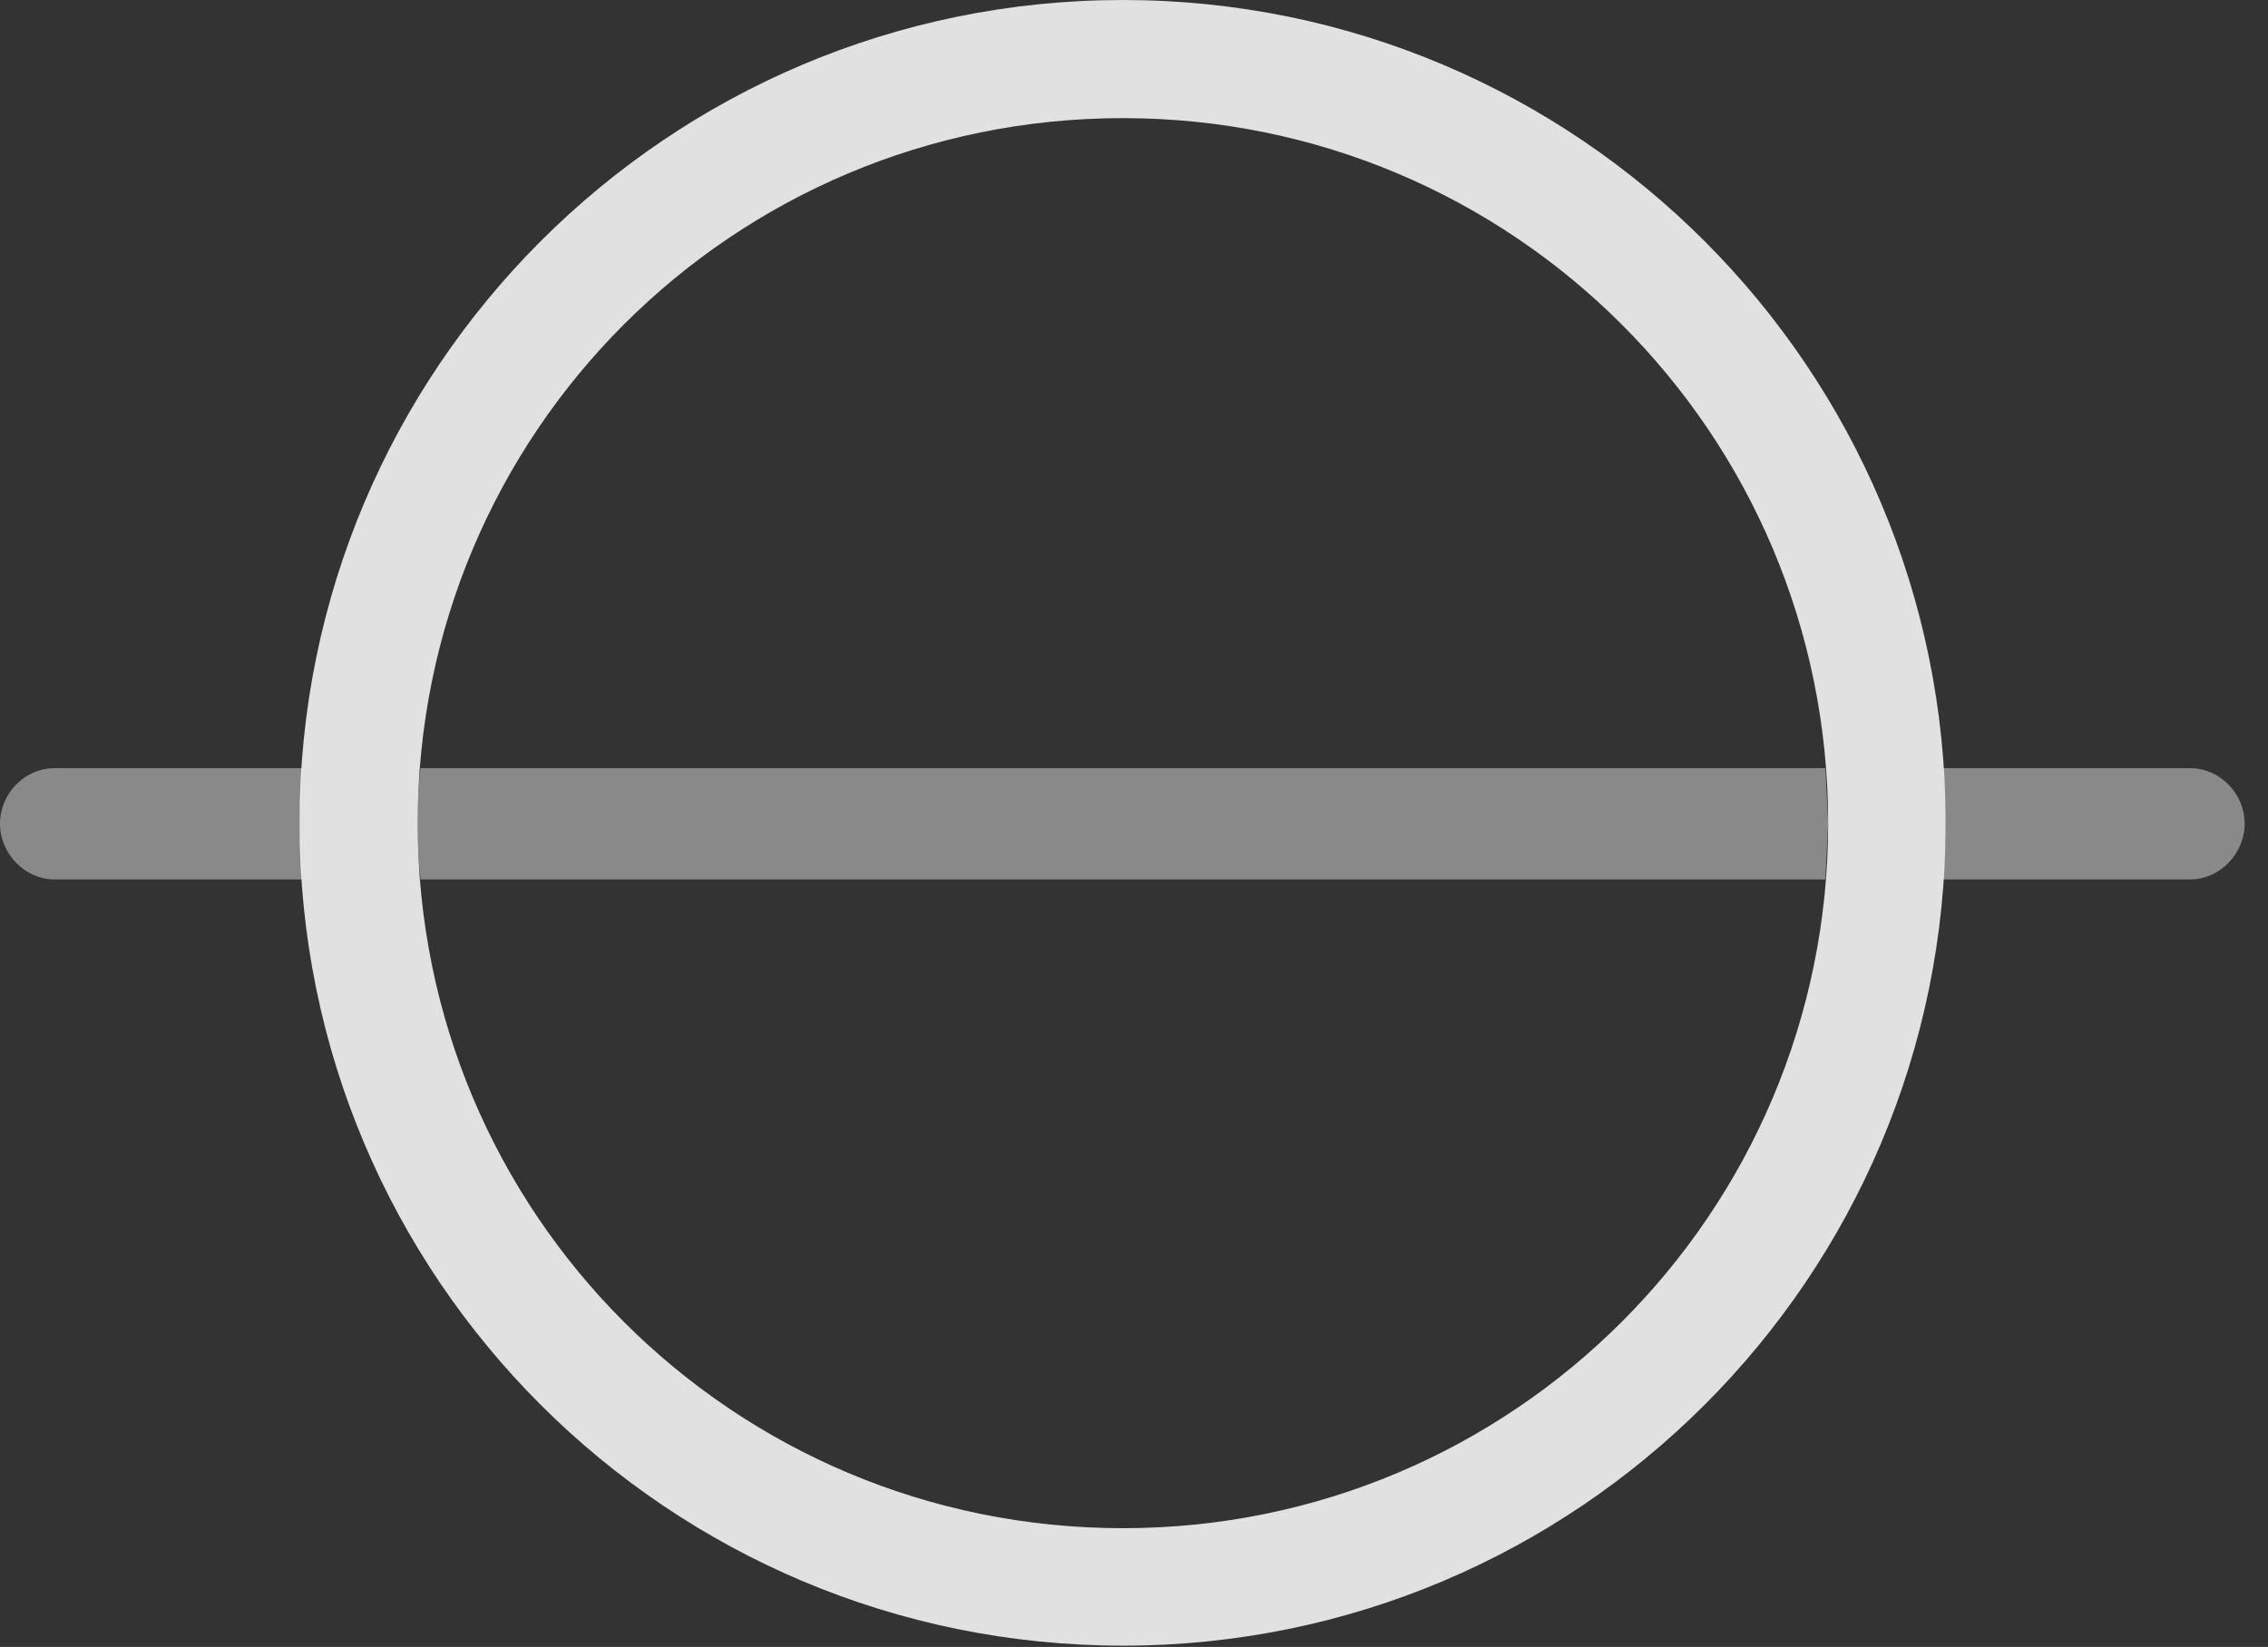 <?xml version="1.0" encoding="UTF-8"?>
<!--Generator: Apple Native CoreSVG 341-->
<!DOCTYPE svg
PUBLIC "-//W3C//DTD SVG 1.1//EN"
       "http://www.w3.org/Graphics/SVG/1.1/DTD/svg11.dtd">
<svg version="1.1" xmlns="http://www.w3.org/2000/svg" xmlns:xlink="http://www.w3.org/1999/xlink" viewBox="0 0 35.049 25.459">
 <rect x="0" y="0" width="35.049" height="25.459" fill="#333333" stroke="none"/>
 <g>
  <rect height="25.459" opacity="0" width="35.049" x="0" y="0"/>
  <path d="M4.629 12.725L4.673 13.594L0.84 13.594C0.381 13.594 0 13.193 0 12.734C0 12.266 0.381 11.875 0.84 11.875L4.672 11.875ZM28.252 12.725L28.208 13.594L6.499 13.594C6.467 13.309 6.455 13.018 6.455 12.725C6.455 12.438 6.466 12.153 6.498 11.875L28.209 11.875ZM34.688 12.734C34.688 13.193 34.307 13.594 33.848 13.594L30.024 13.594C30.058 13.309 30.068 13.018 30.068 12.725C30.068 12.438 30.059 12.153 30.026 11.875L33.848 11.875C34.307 11.875 34.688 12.266 34.688 12.734Z" fill="white" fill-opacity="0.425"/>
  <path d="M17.354 25.439C24.375 25.439 30.068 19.746 30.068 12.725C30.068 5.703 24.375 0 17.354 0C10.322 0 4.629 5.703 4.629 12.725C4.629 19.746 10.322 25.439 17.354 25.439ZM17.354 23.623C11.318 23.623 6.455 18.75 6.455 12.725C6.455 6.699 11.318 1.826 17.354 1.826C23.379 1.826 28.252 6.699 28.252 12.725C28.252 18.75 23.379 23.623 17.354 23.623Z" fill="white" fill-opacity="0.85"/>
 </g>
</svg>
